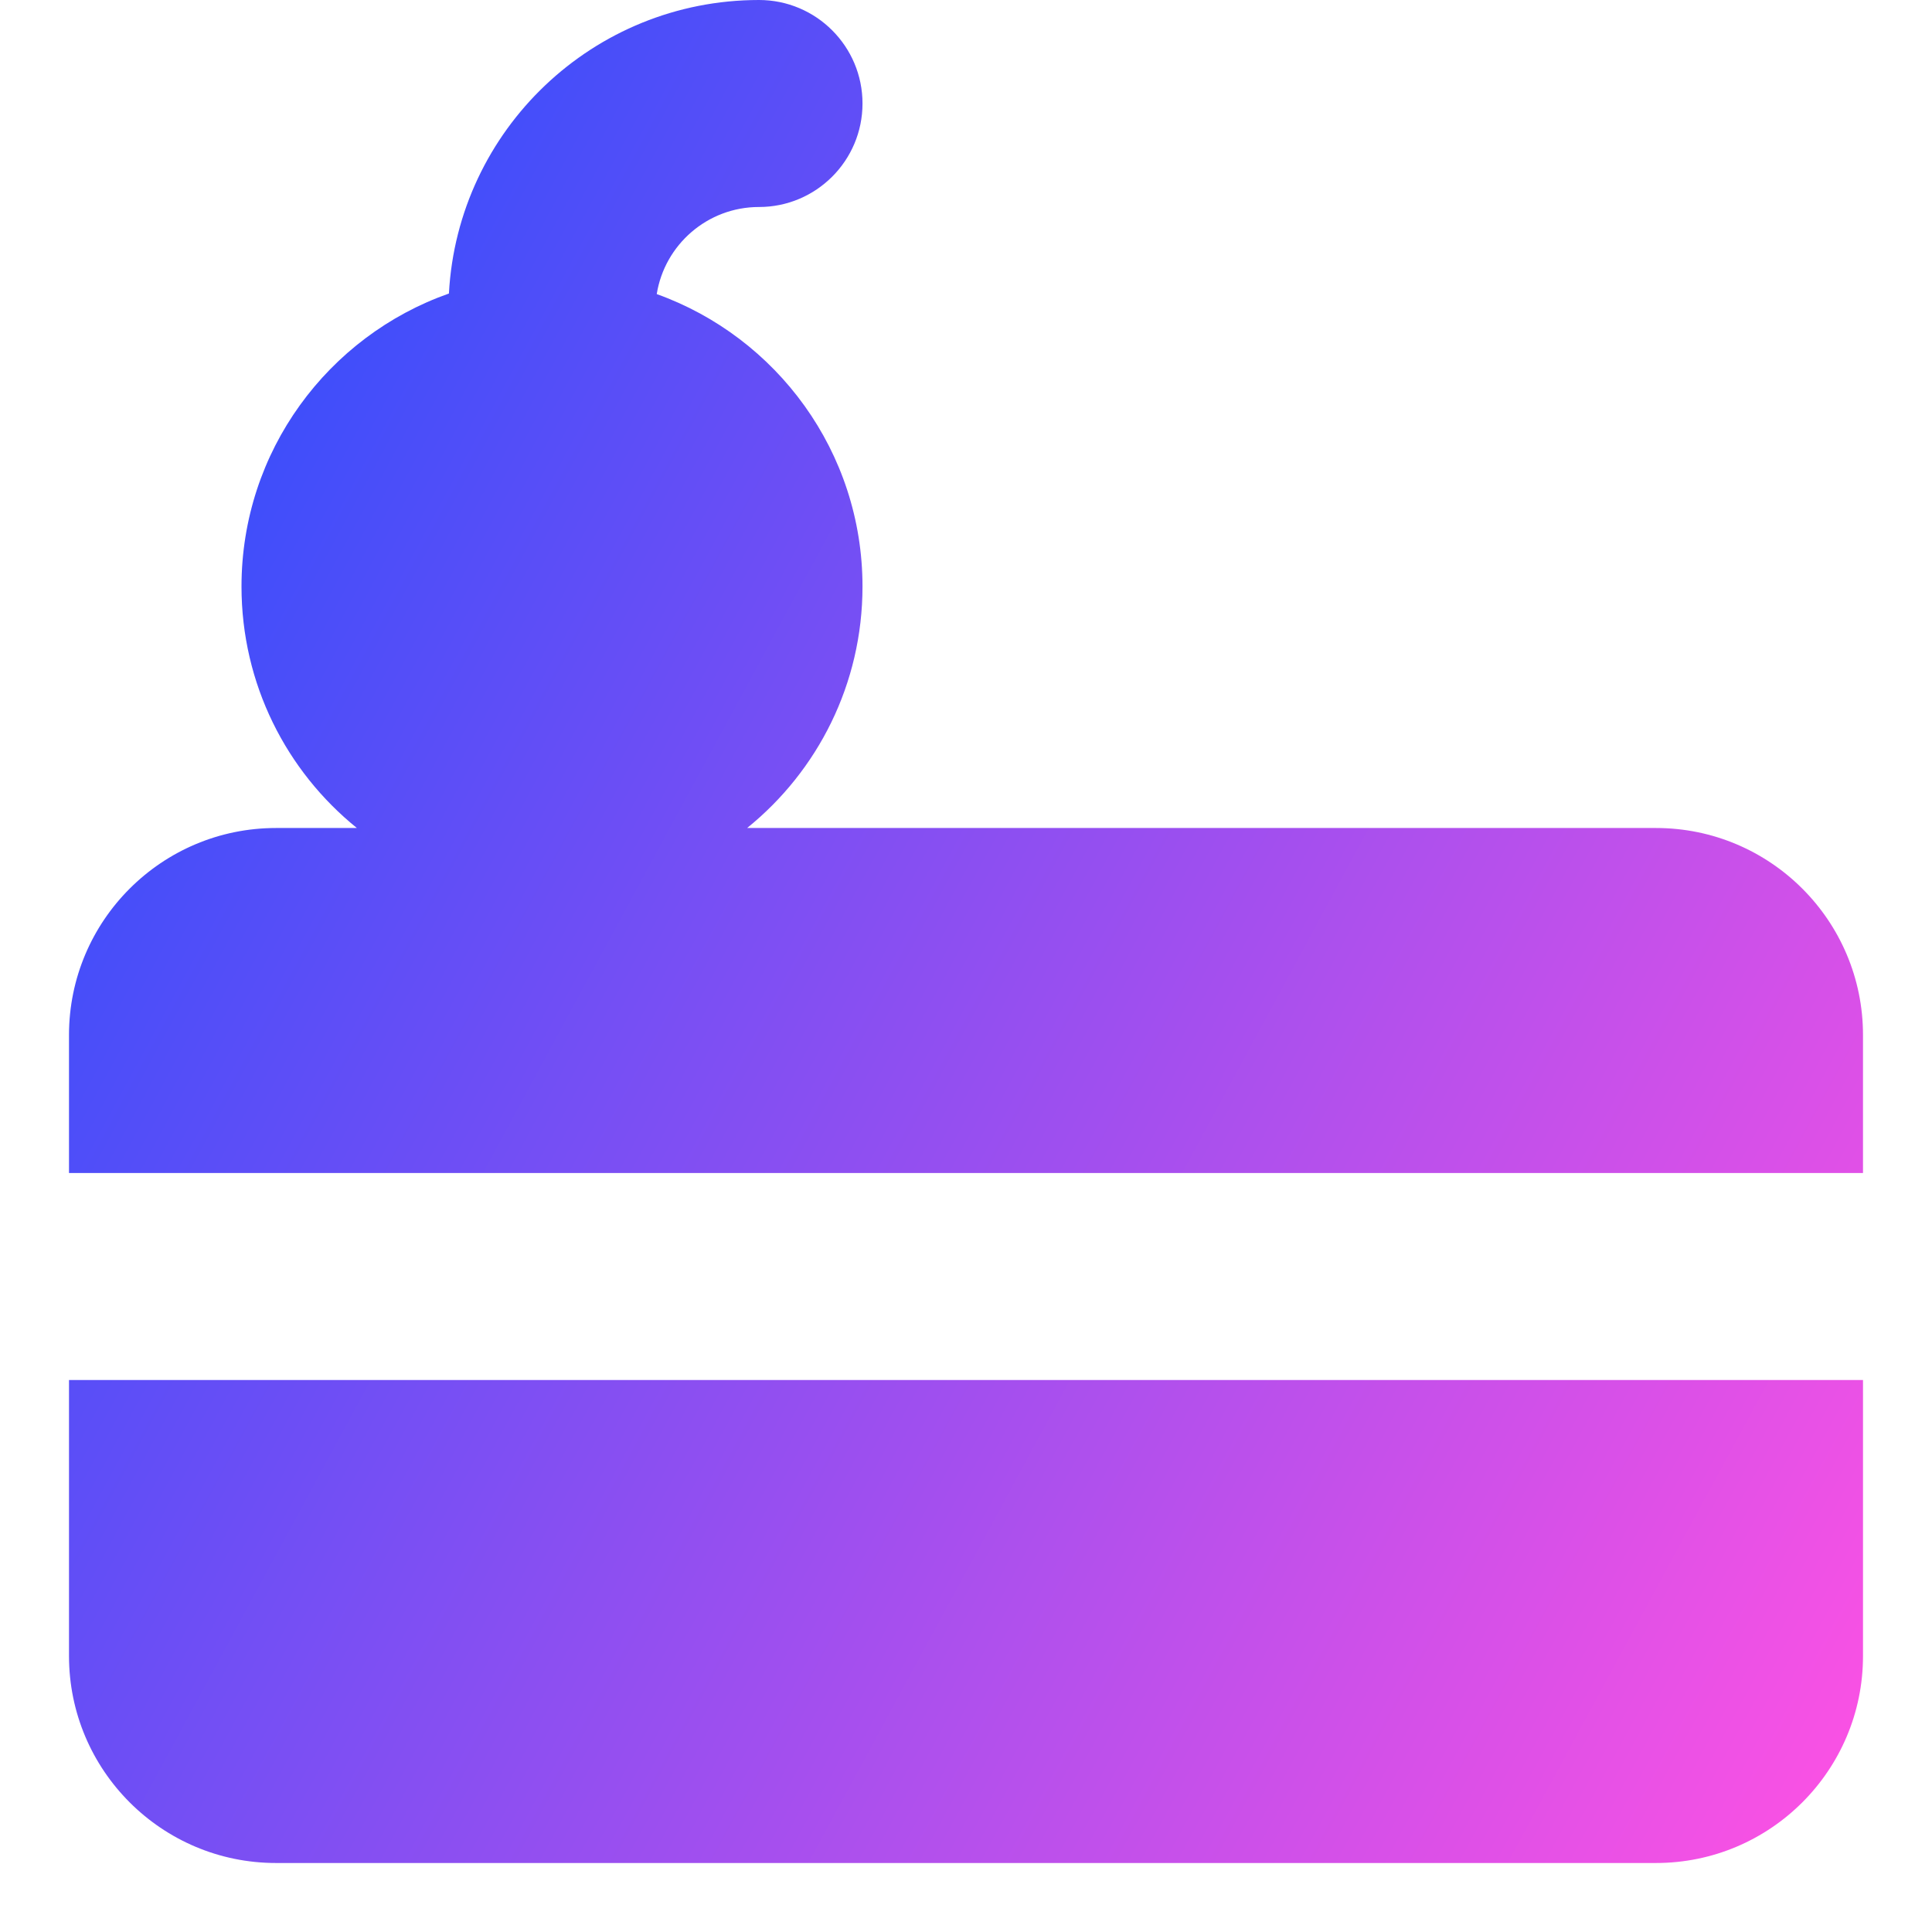 <svg xmlns="http://www.w3.org/2000/svg" fill="none" viewBox="0 0 14 14" id="Cake-Slice--Streamline-Core-Gradient">
  <desc>
    Cake Slice Streamline Icon: https://streamlinehq.com
  </desc>
  <g id="Free Gradient/Food Drink/cake-slice--cherry-cake-birthday-event-special-sweet-bake">
    <path id="Union" fill="url(#paint0_linear_14402_10528)" fill-rule="evenodd" d="M5.5 1.5c-.374 0-.684.274-.741.631C5.628 2.443 6.25 3.274 6.25 4.25c0 .707-.326 1.338-.836 1.75H12c.828 0 1.5.672 1.5 1.5v1H.5v-1C.5 6.672 1.172 6 2 6h.586C2.076 5.588 1.75 4.957 1.75 4.25c0-.981.628-1.815 1.503-2.123C3.317.941 4.299 0 5.5 0c.414 0 .75.336.75.75 0 .414-.336.75-.75.75ZM.5 12v-2h13v2c0 .828-.672 1.5-1.5 1.5H2c-.828 0-1.5-.672-1.5-1.5Z" clip-rule="evenodd"></path>
  </g>
  <defs>
    <linearGradient id="paint0_linear_14402_10528" x1="13.456" x2="-2.213" y1="13.503" y2="5.015" gradientUnits="userSpaceOnUse">
      <stop stop-color="#ff51e3"></stop>
      <stop offset="1" stop-color="#1b4dff"></stop>
    </linearGradient>
  </defs>
</svg>